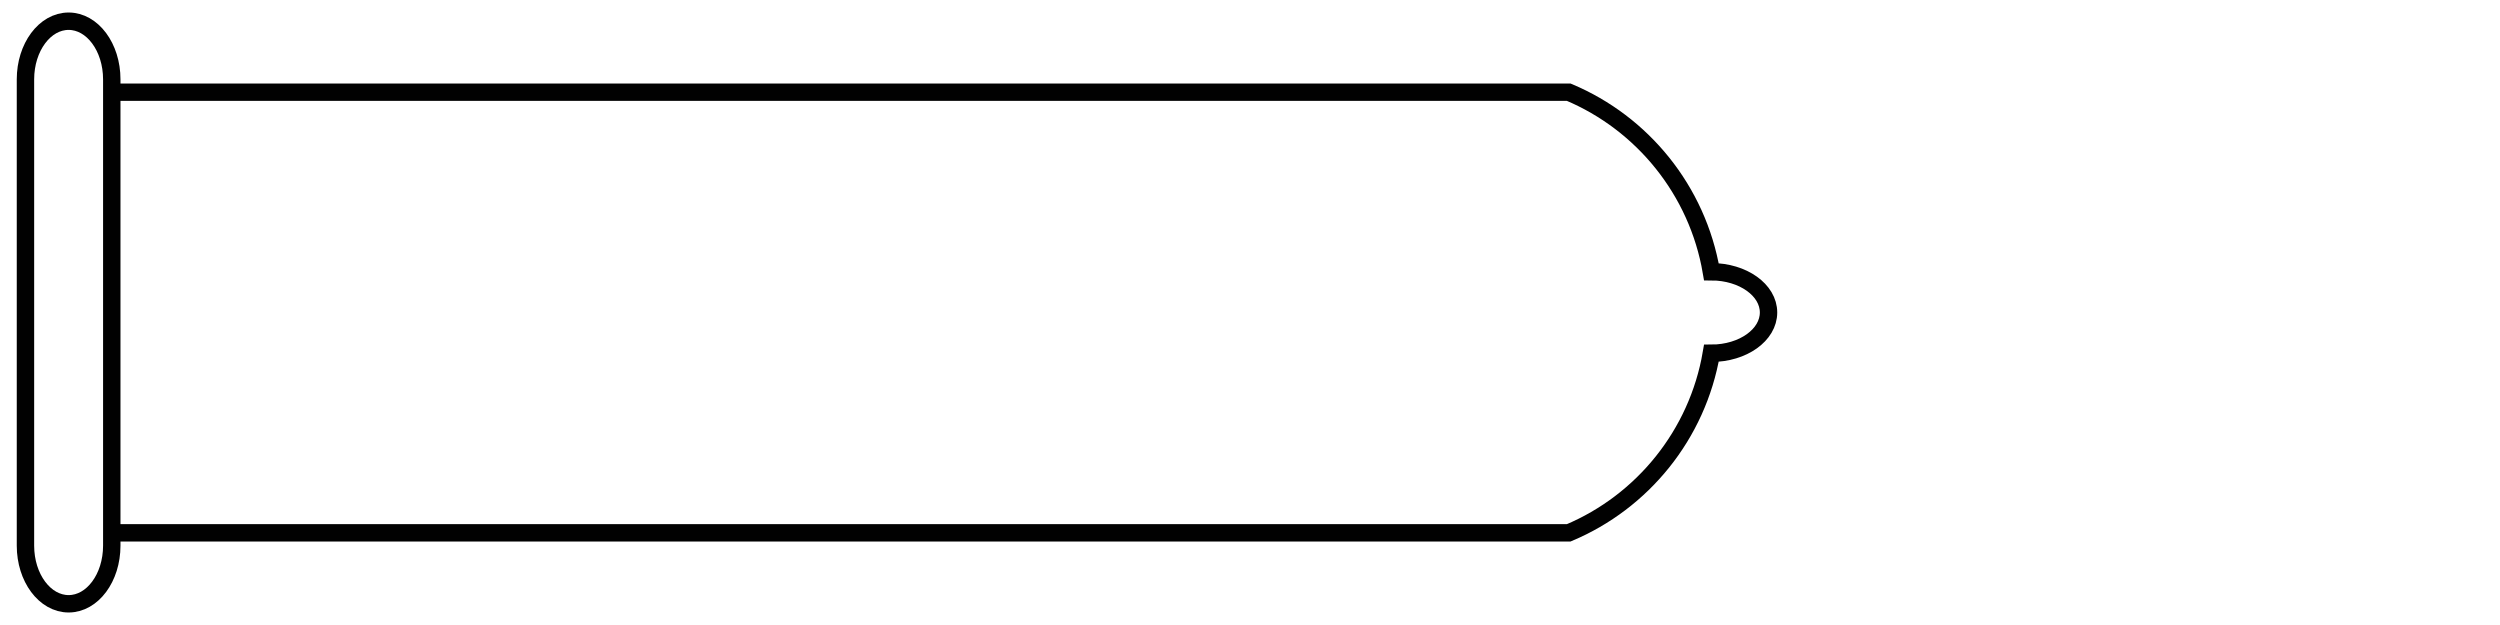 <?xml version="1.0" encoding="utf-8"?>
<!-- Generator: Adobe Illustrator 16.0.0, SVG Export Plug-In . SVG Version: 6.00 Build 0)  -->
<!DOCTYPE svg PUBLIC "-//W3C//DTD SVG 1.1//EN" "http://www.w3.org/Graphics/SVG/1.1/DTD/svg11.dtd">
<svg version="1.1" id="Layer_1" xmlns="http://www.w3.org/2000/svg" xmlns:xlink="http://www.w3.org/1999/xlink" x="0px" y="0px"
	 width="200px" height="50px" viewBox="0 0 200 50" enable-background="new 0 0 200 50" xml:space="preserve">
<g>
	<path fill="none" stroke="#010101" stroke-width="1.392" stroke-miterlimit="10" d="M5.49,1.697c-1.906,0-3.453,2.082-3.453,4.65
		v1.296v34.715v1.297c0,2.57,1.547,4.648,3.453,4.648s3.452-2.078,3.452-4.648v-2.336V8.684V6.347
		C8.942,3.778,7.396,1.697,5.49,1.697z"/>
	<path fill="none" stroke="#010101" stroke-width="1.392" stroke-miterlimit="10" d="M8.942,7.376H125.5
		c5.898,2.479,10.292,7.85,11.41,14.364c2.527,0.003,4.573,1.461,4.573,3.259c0,1.799-2.046,3.26-4.573,3.262
		c-1.118,6.512-5.512,11.887-11.41,14.365H8.942"/>
</g>
</svg>

